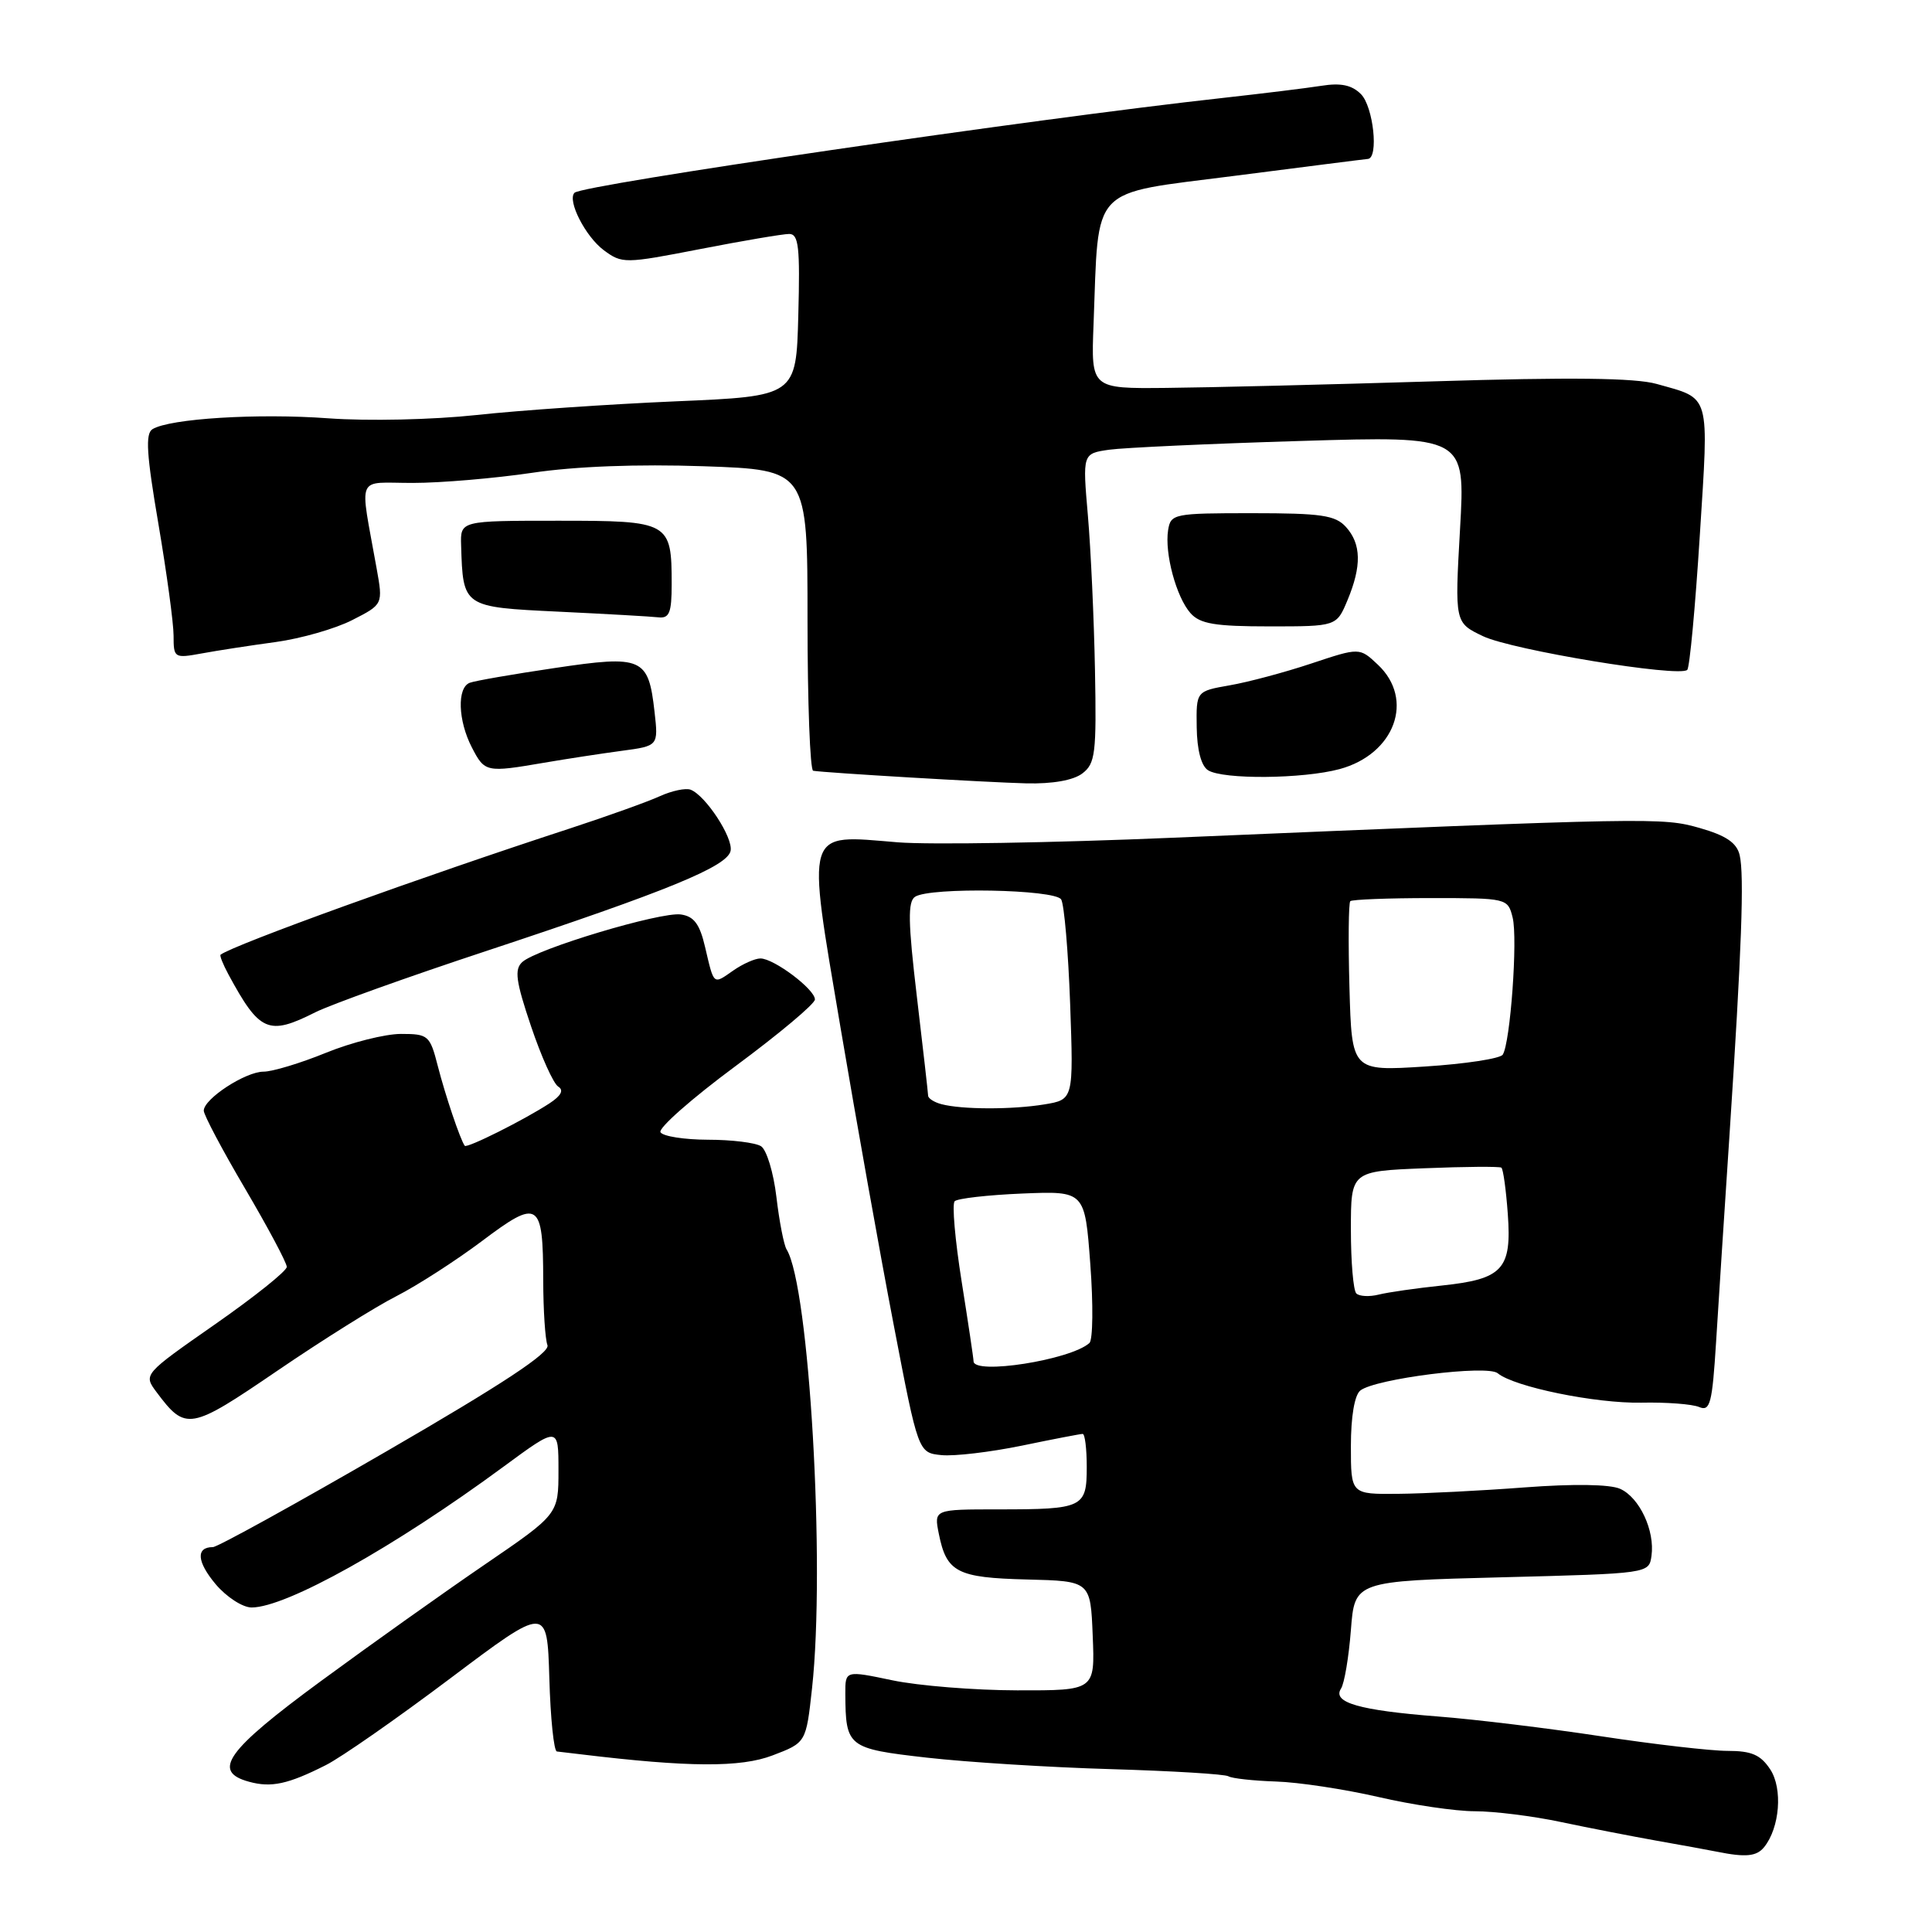 <?xml version="1.0" encoding="UTF-8" standalone="no"?>
<!DOCTYPE svg PUBLIC "-//W3C//DTD SVG 1.1//EN" "http://www.w3.org/Graphics/SVG/1.1/DTD/svg11.dtd" >
<svg xmlns="http://www.w3.org/2000/svg" xmlns:xlink="http://www.w3.org/1999/xlink" version="1.1" viewBox="0 0 256 256">
 <g >
 <path fill="currentColor"
d=" M 233.76 244.75 C 235.83 242.18 236.24 237.01 234.57 234.46 C 233.29 232.52 232.10 232.00 228.91 232.00 C 226.69 232.00 219.16 231.13 212.18 230.07 C 205.21 229.01 195.45 227.82 190.50 227.44 C 180.11 226.63 176.50 225.59 177.69 223.75 C 178.14 223.06 178.72 219.57 179.00 216.00 C 179.50 209.50 179.50 209.50 199.00 209.00 C 218.50 208.50 218.50 208.50 218.83 206.16 C 219.30 202.83 217.25 198.43 214.68 197.28 C 213.33 196.67 208.52 196.60 202.00 197.09 C 196.22 197.53 188.69 197.91 185.25 197.94 C 179.00 198.00 179.00 198.00 179.00 191.62 C 179.00 187.72 179.48 184.86 180.25 184.25 C 182.24 182.68 197.06 180.81 198.45 181.96 C 200.63 183.77 211.42 185.98 217.50 185.86 C 220.80 185.79 224.24 186.05 225.15 186.44 C 226.60 187.05 226.88 185.98 227.39 177.82 C 227.71 172.69 228.50 160.40 229.16 150.50 C 230.78 125.87 231.14 115.90 230.51 113.29 C 230.12 111.67 228.70 110.71 225.24 109.72 C 220.24 108.30 219.33 108.31 155.50 111.00 C 139.55 111.68 123.10 111.95 118.95 111.61 C 106.53 110.59 106.87 109.49 111.37 136.14 C 113.45 148.44 116.61 166.15 118.41 175.50 C 121.67 192.50 121.67 192.50 124.75 192.81 C 126.45 192.98 131.23 192.41 135.38 191.56 C 139.52 190.70 143.16 190.00 143.46 190.00 C 143.76 190.00 144.00 191.98 144.00 194.39 C 144.00 199.77 143.52 200.00 132.29 200.00 C 123.75 200.00 123.75 200.00 124.40 203.24 C 125.42 208.34 126.81 209.06 136.08 209.29 C 144.50 209.50 144.50 209.50 144.79 216.75 C 145.09 224.00 145.09 224.00 134.79 223.98 C 129.13 223.97 121.69 223.37 118.25 222.65 C 112.00 221.34 112.00 221.34 112.01 224.42 C 112.05 231.50 112.30 231.70 122.84 232.90 C 128.15 233.50 139.13 234.19 147.22 234.42 C 155.32 234.66 162.32 235.08 162.78 235.37 C 163.24 235.65 166.07 235.96 169.06 236.06 C 172.05 236.15 178.16 237.08 182.64 238.11 C 187.11 239.15 192.87 240.00 195.44 240.00 C 198.01 240.00 203.12 240.64 206.80 241.42 C 210.49 242.20 216.20 243.31 219.50 243.90 C 222.80 244.48 226.40 245.14 227.50 245.36 C 231.32 246.13 232.76 245.99 233.76 244.75 Z  M 43.17 233.89 C 45.19 232.88 52.61 227.70 59.67 222.39 C 72.50 212.74 72.50 212.74 72.79 222.37 C 72.94 227.67 73.39 232.04 73.79 232.08 C 74.18 232.13 75.62 232.30 77.00 232.46 C 91.25 234.18 98.14 234.22 102.37 232.60 C 106.81 230.91 106.81 230.91 107.60 223.70 C 109.38 207.44 107.24 170.43 104.23 165.56 C 103.87 164.98 103.26 161.85 102.88 158.62 C 102.50 155.38 101.58 152.35 100.84 151.88 C 100.10 151.41 96.94 151.02 93.81 151.02 C 90.68 151.01 87.85 150.57 87.52 150.03 C 87.19 149.50 91.66 145.56 97.44 141.28 C 103.22 137.00 107.97 133.02 107.98 132.44 C 108.01 131.11 102.55 127.00 100.76 127.00 C 100.04 127.00 98.42 127.72 97.16 128.60 C 94.47 130.48 94.63 130.61 93.43 125.50 C 92.72 122.44 91.96 121.42 90.21 121.17 C 87.53 120.80 71.11 125.72 69.20 127.48 C 68.14 128.45 68.35 130.02 70.36 135.97 C 71.71 139.98 73.33 143.59 73.97 143.98 C 74.74 144.46 74.35 145.19 72.81 146.20 C 69.48 148.38 61.85 152.20 61.58 151.82 C 60.98 151.00 58.99 145.08 58.01 141.25 C 56.97 137.19 56.75 137.00 53.13 137.00 C 51.05 137.00 46.58 138.12 43.19 139.50 C 39.81 140.88 36.09 142.00 34.92 142.00 C 32.53 142.00 27.00 145.60 27.00 147.17 C 27.00 147.73 29.47 152.40 32.50 157.54 C 35.52 162.68 38.00 167.33 38.00 167.87 C 38.00 168.41 33.72 171.83 28.49 175.48 C 18.99 182.11 18.99 182.11 20.74 184.46 C 24.61 189.63 25.15 189.54 36.75 181.63 C 42.69 177.58 49.79 173.13 52.54 171.74 C 55.28 170.34 60.38 167.06 63.86 164.45 C 71.39 158.78 71.96 159.15 71.98 169.67 C 71.99 173.61 72.24 177.47 72.54 178.24 C 72.92 179.23 66.60 183.40 51.19 192.32 C 39.16 199.29 28.81 205.00 28.21 205.00 C 25.93 205.00 26.08 206.94 28.58 209.92 C 30.01 211.61 32.15 213.00 33.34 213.00 C 37.93 213.00 52.28 204.98 66.75 194.32 C 74.00 188.99 74.00 188.99 74.00 194.81 C 74.00 200.64 74.00 200.64 64.25 207.30 C 58.89 210.96 49.10 217.92 42.50 222.77 C 29.99 231.96 28.01 234.73 33.00 236.09 C 35.94 236.90 38.17 236.42 43.17 233.89 Z  M 41.79 134.13 C 43.83 133.11 54.05 129.44 64.50 125.99 C 88.52 118.04 96.41 114.80 96.81 112.73 C 97.15 110.98 93.49 105.40 91.51 104.64 C 90.86 104.39 89.01 104.78 87.41 105.51 C 85.81 106.24 80.45 108.16 75.50 109.78 C 55.88 116.18 31.02 125.17 29.23 126.50 C 29.08 126.61 29.55 127.78 30.26 129.10 C 34.40 136.76 35.56 137.27 41.79 134.13 Z  M 143.41 102.49 C 145.14 101.18 145.30 99.84 145.09 88.77 C 144.96 82.02 144.54 72.81 144.15 68.30 C 143.44 60.10 143.44 60.10 146.97 59.59 C 148.91 59.32 160.32 58.79 172.33 58.43 C 194.17 57.77 194.17 57.77 193.46 70.14 C 192.76 82.51 192.76 82.51 196.51 84.30 C 200.34 86.13 222.55 89.79 223.57 88.76 C 223.89 88.45 224.63 80.46 225.23 71.00 C 226.44 51.86 226.74 52.91 219.50 50.87 C 216.66 50.07 208.08 49.97 190.00 50.53 C 175.97 50.96 160.02 51.35 154.53 51.40 C 144.57 51.50 144.57 51.50 144.90 43.00 C 145.62 24.30 144.21 25.79 163.50 23.31 C 172.85 22.11 180.84 21.09 181.25 21.06 C 182.71 20.94 181.98 14.12 180.33 12.47 C 179.12 11.26 177.66 10.96 175.08 11.37 C 173.11 11.68 167.22 12.40 162.00 12.98 C 137.01 15.73 77.19 24.48 76.13 25.54 C 75.12 26.54 77.57 31.34 80.00 33.15 C 82.44 34.95 82.76 34.95 92.79 33.00 C 98.44 31.90 103.75 31.00 104.57 31.00 C 105.83 31.00 106.02 32.74 105.78 41.75 C 105.50 52.50 105.50 52.50 89.50 53.18 C 80.70 53.56 68.85 54.37 63.16 54.99 C 57.30 55.62 48.80 55.81 43.53 55.43 C 34.16 54.74 22.49 55.46 20.20 56.87 C 19.24 57.47 19.42 60.23 20.99 69.42 C 22.09 75.90 23.00 82.56 23.00 84.23 C 23.00 87.19 23.09 87.25 26.75 86.58 C 28.81 86.20 33.22 85.52 36.55 85.07 C 39.88 84.61 44.44 83.31 46.68 82.16 C 50.76 80.08 50.76 80.08 49.90 75.29 C 47.64 62.61 47.05 64.00 54.70 63.99 C 58.44 63.99 65.55 63.38 70.50 62.65 C 76.27 61.79 84.44 61.48 93.25 61.78 C 107.00 62.26 107.00 62.26 107.00 82.13 C 107.00 93.06 107.34 102.06 107.75 102.13 C 109.35 102.40 130.79 103.67 136.00 103.80 C 139.45 103.88 142.21 103.40 143.41 102.49 Z  M 177.50 101.91 C 184.82 99.93 187.48 92.68 182.57 88.07 C 180.15 85.79 180.15 85.79 173.75 87.92 C 170.24 89.09 165.37 90.39 162.93 90.81 C 158.50 91.59 158.50 91.59 158.57 96.37 C 158.61 99.37 159.17 101.49 160.07 102.06 C 162.04 103.31 172.65 103.22 177.50 101.91 Z  M 72.07 101.07 C 75.05 100.56 79.69 99.85 82.37 99.49 C 87.24 98.84 87.24 98.84 86.73 94.32 C 85.92 87.12 85.14 86.78 73.48 88.52 C 67.99 89.33 62.94 90.21 62.25 90.47 C 60.54 91.11 60.68 95.48 62.53 99.05 C 64.23 102.34 64.42 102.38 72.07 101.07 Z  M 178.55 79.53 C 180.44 75.00 180.38 72.08 178.35 69.83 C 176.94 68.27 175.08 68.00 165.91 68.00 C 155.51 68.00 155.13 68.08 154.78 70.25 C 154.30 73.32 155.86 79.12 157.75 81.25 C 159.02 82.67 160.99 83.00 168.21 83.00 C 177.10 83.00 177.10 83.00 178.55 79.53 Z  M 89.00 77.43 C 89.00 69.14 88.75 69.00 73.96 69.00 C 61.00 69.00 61.00 69.00 61.10 72.25 C 61.35 80.46 61.32 80.44 74.04 81.05 C 80.34 81.35 86.29 81.69 87.25 81.80 C 88.69 81.96 89.00 81.19 89.00 77.43 Z  M 129.00 180.37 C 129.00 180.02 128.29 175.26 127.42 169.79 C 126.55 164.31 126.13 159.53 126.50 159.17 C 126.87 158.80 130.90 158.34 135.46 158.15 C 143.75 157.81 143.75 157.81 144.47 167.50 C 144.87 172.83 144.82 177.54 144.35 177.96 C 141.86 180.20 129.00 182.22 129.00 180.37 Z  M 179.72 171.39 C 179.32 170.99 179.00 167.19 179.00 162.93 C 179.00 155.19 179.00 155.19 188.75 154.80 C 194.11 154.58 198.70 154.55 198.94 154.72 C 199.18 154.90 199.56 157.65 199.79 160.84 C 200.33 168.19 199.13 169.49 191.05 170.34 C 187.70 170.69 183.93 171.23 182.69 171.54 C 181.45 171.85 180.12 171.78 179.72 171.39 Z  M 124.75 146.31 C 123.79 146.06 122.99 145.55 122.98 145.18 C 122.97 144.80 122.30 138.90 121.49 132.06 C 120.32 122.18 120.27 119.45 121.26 118.82 C 123.29 117.53 139.78 117.84 140.61 119.18 C 141.01 119.83 141.55 126.06 141.80 133.03 C 142.25 145.70 142.25 145.70 138.38 146.34 C 134.12 147.04 127.49 147.03 124.75 146.31 Z  M 178.81 130.88 C 178.64 124.80 178.69 119.64 178.92 119.41 C 179.15 119.19 183.93 119.00 189.56 119.00 C 199.70 119.00 199.79 119.02 200.43 121.57 C 201.13 124.35 200.13 138.20 199.12 139.75 C 198.78 140.27 194.14 140.98 188.81 141.32 C 179.12 141.94 179.12 141.94 178.81 130.88 Z "/>
</g>
</svg>
